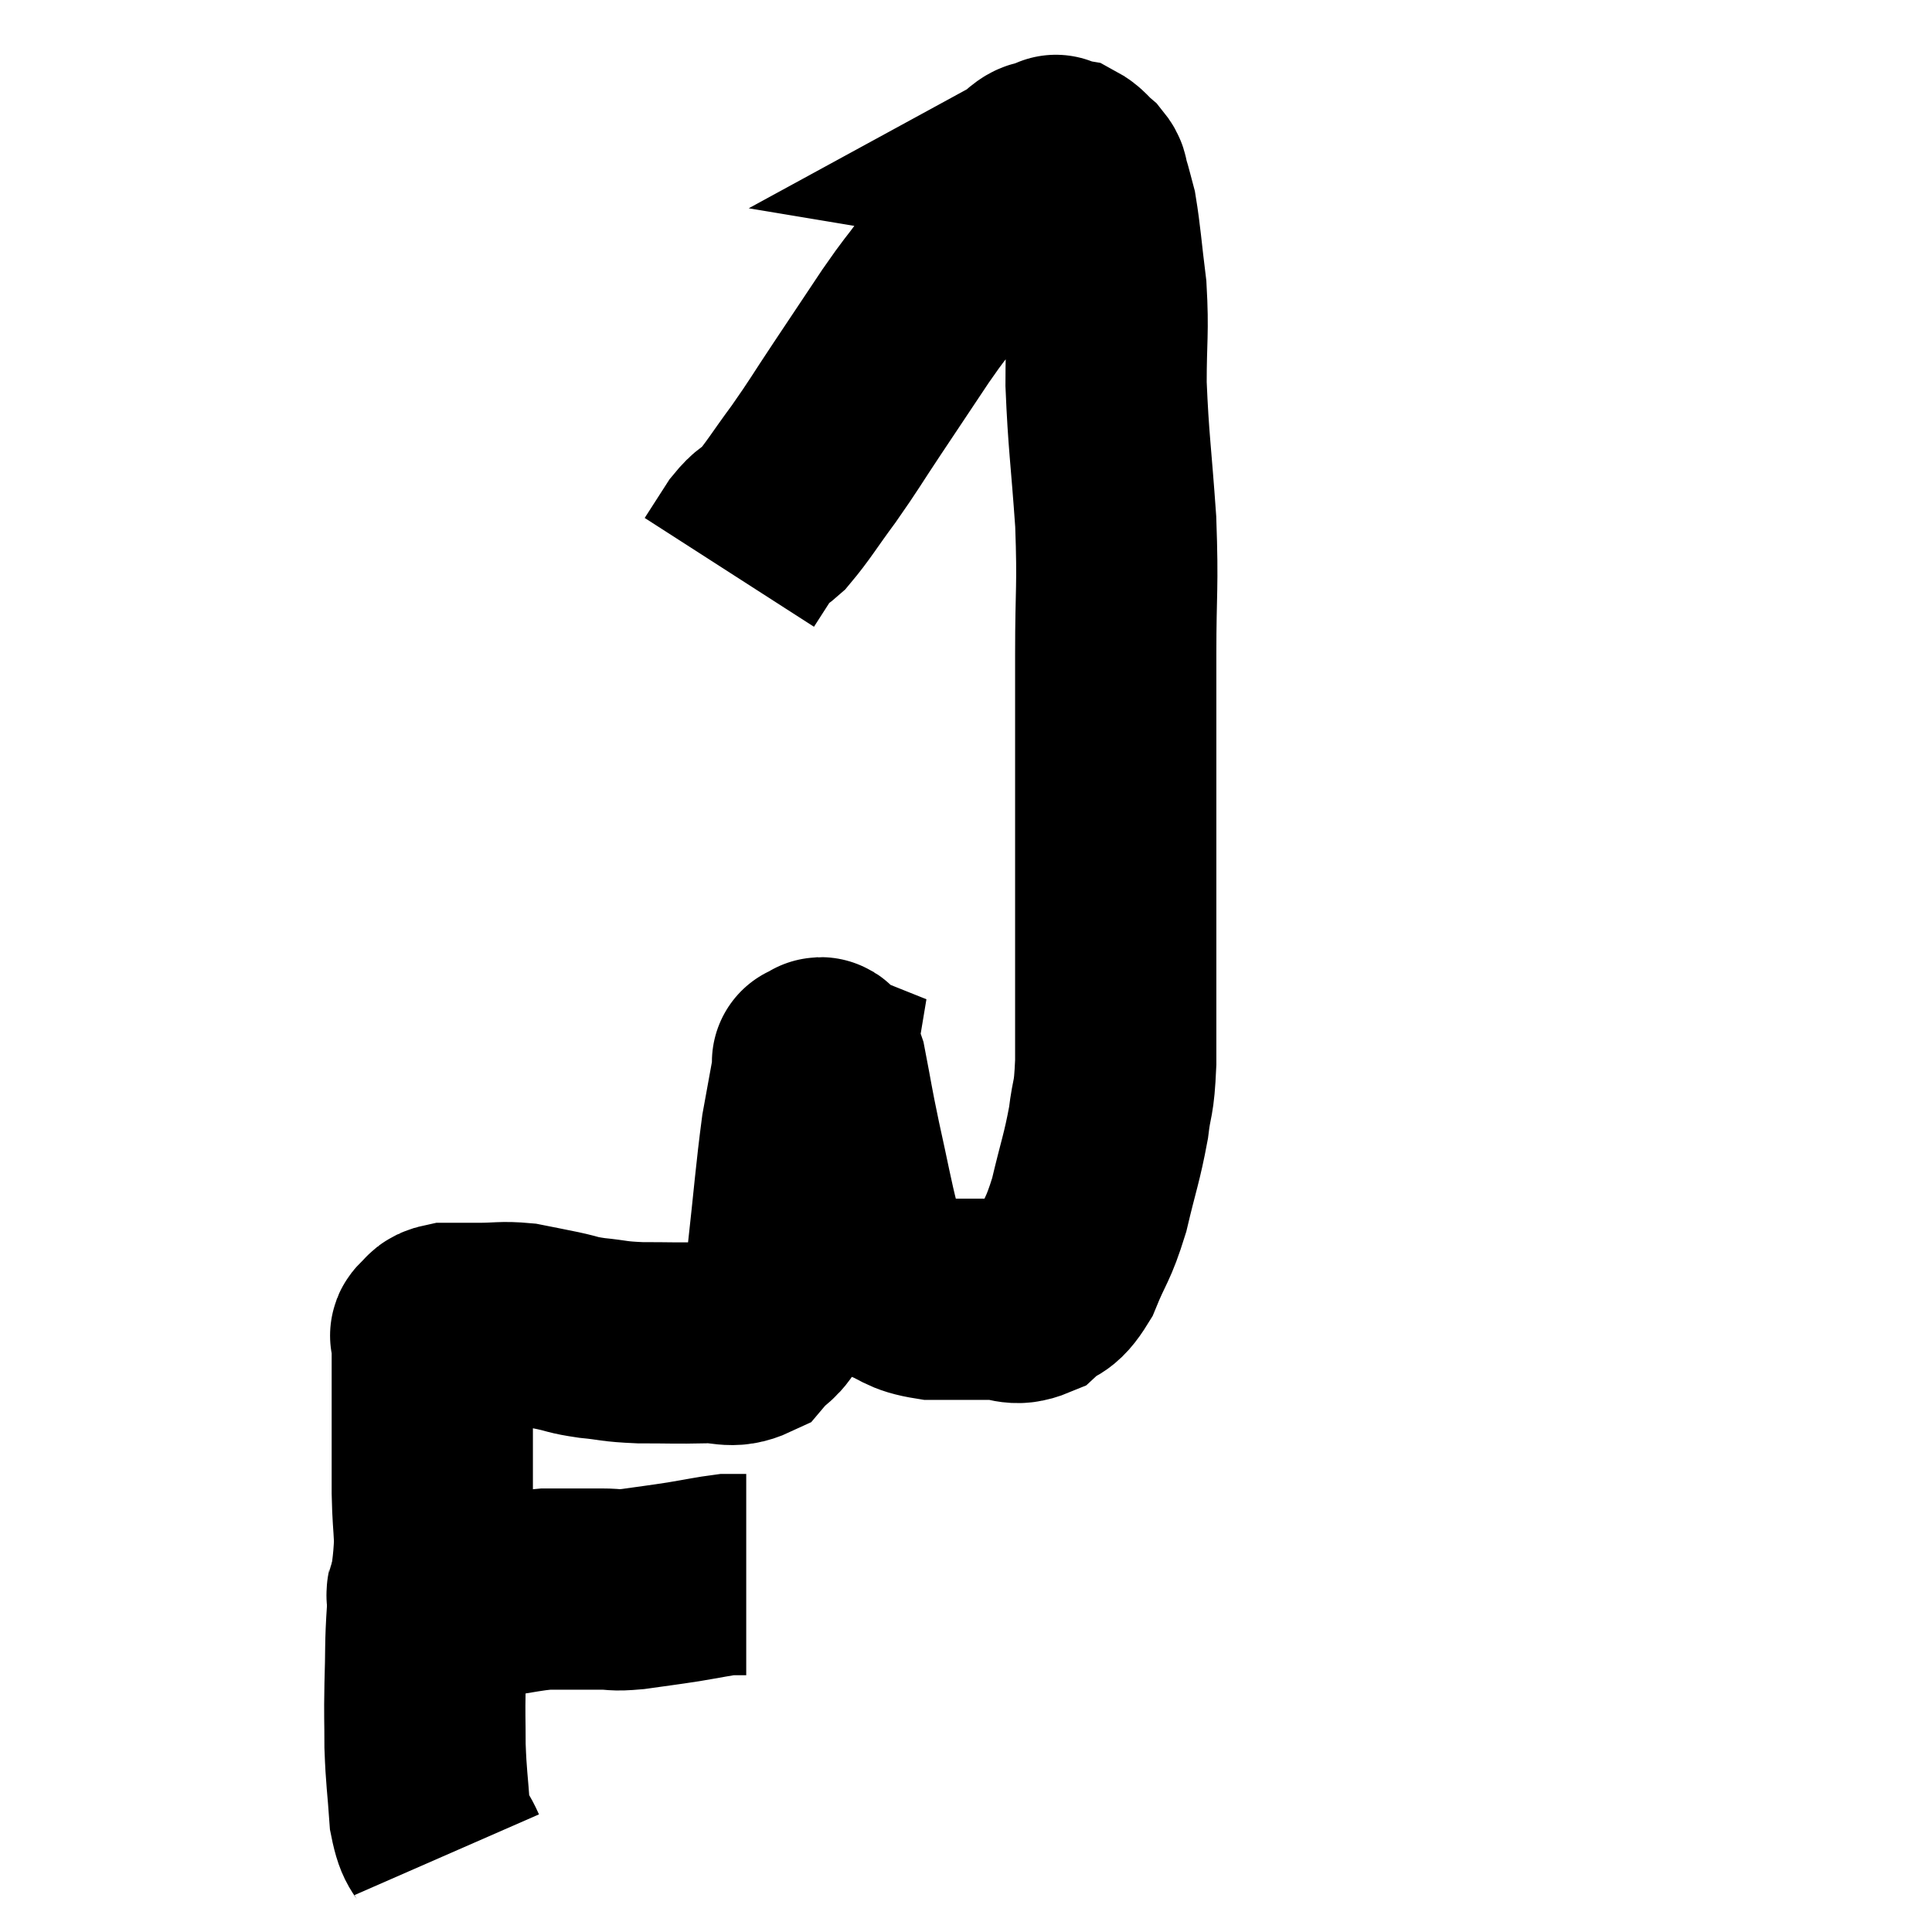<svg width="48" height="48" viewBox="0 0 48 48" xmlns="http://www.w3.org/2000/svg"><path d="M 10.62 39.54 C 10.62 39.57, 10.605 39.57, 10.62 39.6 C 10.65 39.63, 10.545 39.645, 10.68 39.66 C 10.92 39.66, 10.755 39.66, 11.16 39.66 C 11.73 39.66, 11.7 39.705, 12.3 39.66 C 12.93 39.57, 13.05 39.525, 13.56 39.48 C 13.95 39.48, 13.995 39.48, 14.34 39.48 C 14.64 39.48, 14.595 39.48, 14.94 39.48 C 15.33 39.48, 15.21 39.525, 15.72 39.48 C 16.35 39.39, 16.395 39.39, 16.98 39.3 C 17.52 39.21, 17.715 39.165, 18.06 39.12 C 18.21 39.12, 18.285 39.12, 18.36 39.12 C 18.36 39.12, 18.315 39.12, 18.36 39.12 C 18.45 39.12, 18.495 39.12, 18.54 39.12 L 18.54 39.12" fill="none" stroke="black" stroke-width="5"></path><path d="M 11.1 46.08 C 10.89 45.6, 10.815 45.795, 10.68 45.12 C 10.62 44.25, 10.59 44.19, 10.56 43.38 C 10.56 42.63, 10.545 42.72, 10.56 41.88 C 10.59 40.95, 10.56 40.92, 10.62 40.02 C 10.71 39.15, 10.77 39.015, 10.8 38.28 C 10.77 37.68, 10.755 37.725, 10.74 37.08 C 10.74 36.39, 10.74 36.15, 10.74 35.7 C 10.74 35.49, 10.74 35.625, 10.74 35.28 C 10.74 34.8, 10.74 34.74, 10.74 34.32 C 10.74 33.96, 10.74 33.87, 10.74 33.6 C 10.74 33.42, 10.74 33.36, 10.74 33.24 C 10.74 33.18, 10.65 33.21, 10.74 33.12 C 10.92 33, 10.815 32.94, 11.1 32.88 C 11.49 32.88, 11.415 32.88, 11.88 32.88 C 12.42 32.88, 12.465 32.835, 12.96 32.88 C 13.41 32.97, 13.425 32.97, 13.86 33.06 C 14.28 33.15, 14.19 33.165, 14.7 33.24 C 15.3 33.3, 15.21 33.33, 15.9 33.36 C 16.68 33.36, 16.785 33.375, 17.46 33.36 C 18.03 33.33, 18.15 33.51, 18.6 33.3 C 18.93 32.91, 19.02 33.015, 19.26 32.52 C 19.41 31.92, 19.395 32.43, 19.56 31.32 C 19.74 29.7, 19.77 29.22, 19.92 28.08 C 20.04 27.42, 20.085 27.18, 20.16 26.76 C 20.19 26.58, 20.205 26.49, 20.22 26.4 C 20.22 26.4, 20.145 26.37, 20.22 26.4 C 20.37 26.46, 20.355 26.025, 20.52 26.52 C 20.7 27.45, 20.67 27.375, 20.88 28.38 C 21.12 29.46, 21.18 29.835, 21.36 30.54 C 21.48 30.87, 21.435 30.87, 21.6 31.2 C 21.81 31.53, 21.63 31.59, 22.02 31.86 C 22.59 32.07, 22.5 32.175, 23.16 32.28 C 23.91 32.28, 24.045 32.28, 24.66 32.28 C 25.14 32.28, 25.185 32.46, 25.62 32.28 C 26.01 31.92, 26.04 32.145, 26.4 31.56 C 26.73 30.75, 26.775 30.855, 27.06 29.94 C 27.3 28.92, 27.375 28.785, 27.54 27.9 C 27.63 27.15, 27.675 27.405, 27.72 26.4 C 27.72 25.14, 27.72 25.29, 27.72 23.88 C 27.72 22.32, 27.72 22.665, 27.72 20.76 C 27.72 18.51, 27.72 18.21, 27.72 16.26 C 27.72 14.61, 27.78 14.64, 27.72 12.96 C 27.6 11.25, 27.54 10.98, 27.48 9.54 C 27.48 8.37, 27.54 8.265, 27.48 7.2 C 27.36 6.24, 27.345 5.925, 27.24 5.28 C 27.15 4.95, 27.135 4.86, 27.06 4.62 C 27 4.47, 27.075 4.485, 26.94 4.32 C 26.73 4.14, 26.715 4.065, 26.52 3.96 C 26.34 3.93, 26.25 3.915, 26.16 3.9 C 26.16 3.9, 26.16 3.9, 26.16 3.9 C 26.16 3.9, 26.325 3.81, 26.16 3.9 C 25.83 4.08, 25.905 3.84, 25.5 4.26 C 25.02 4.92, 25.08 4.905, 24.54 5.58 C 23.94 6.27, 23.85 6.33, 23.34 6.96 C 22.92 7.53, 23.01 7.365, 22.5 8.1 C 21.9 9, 21.87 9.045, 21.3 9.9 C 20.76 10.71, 20.745 10.77, 20.22 11.52 C 19.71 12.21, 19.59 12.435, 19.2 12.9 C 18.93 13.14, 18.93 13.05, 18.66 13.38 C 18.39 13.8, 18.255 14.01, 18.12 14.22 C 18.12 14.22, 18.12 14.22, 18.12 14.22 L 18.12 14.22" fill="none" stroke="black" stroke-width="5"></path></svg>